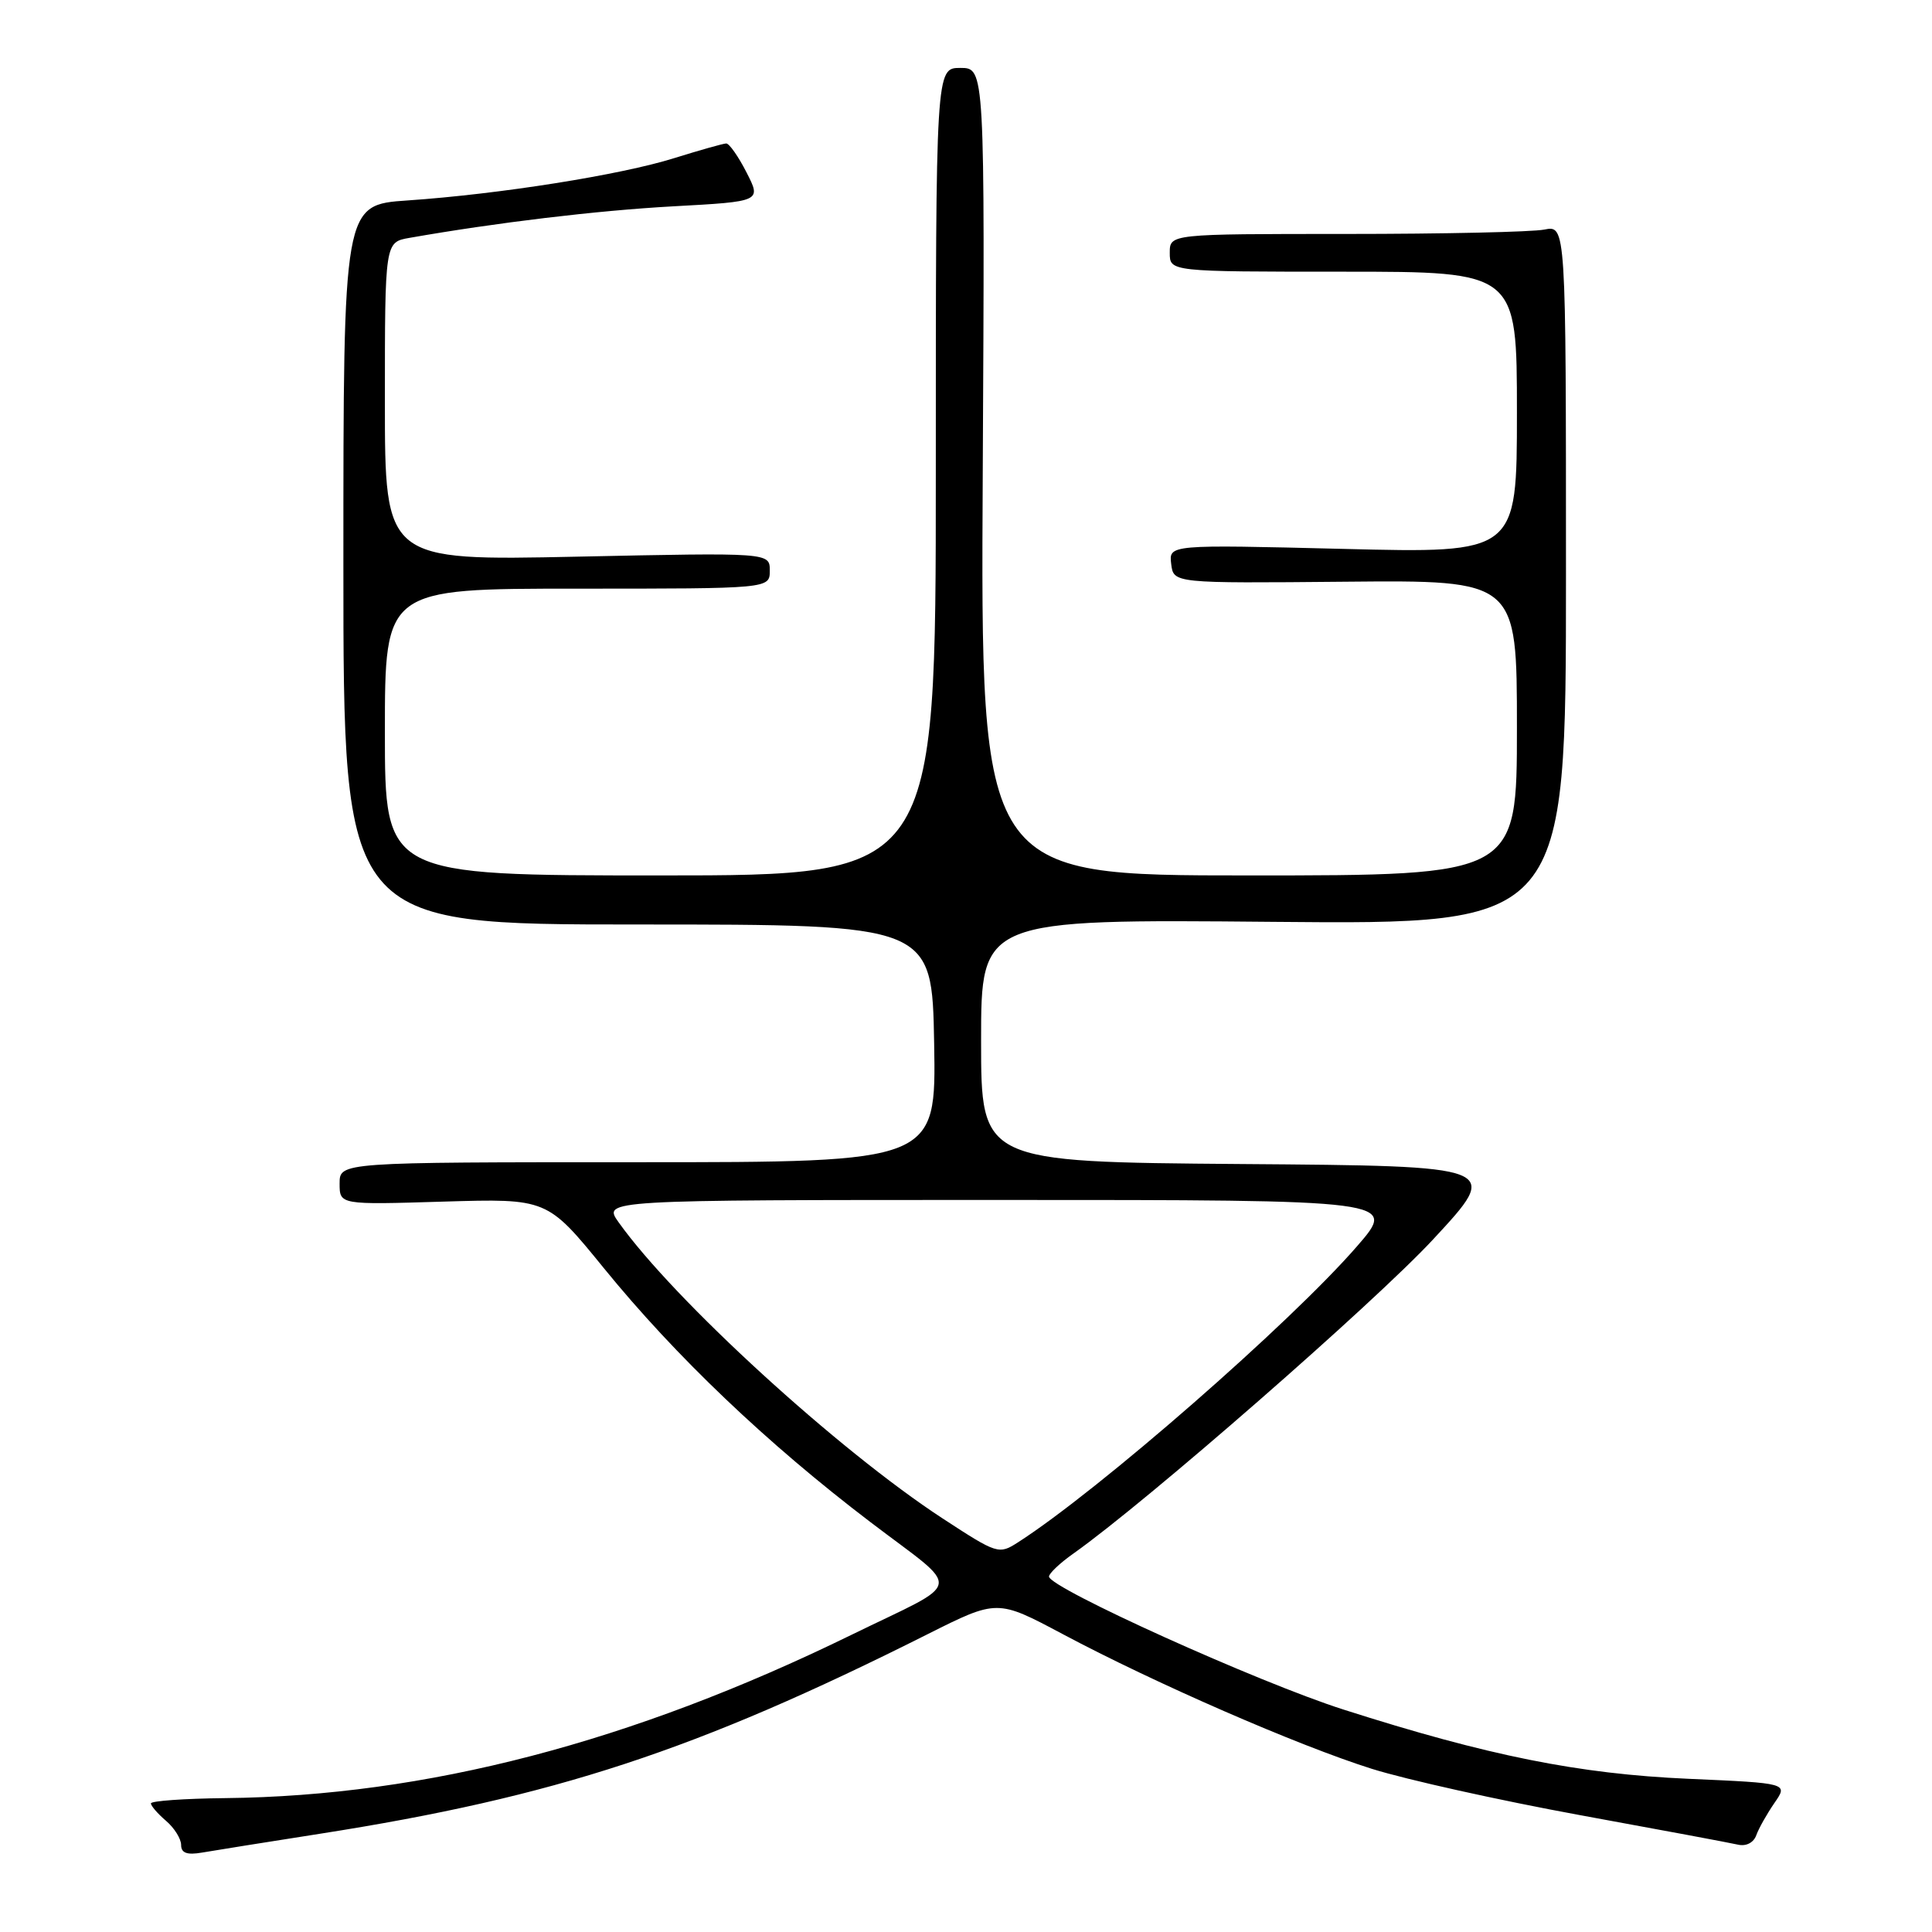 <?xml version="1.0" encoding="UTF-8" standalone="no"?>
<!DOCTYPE svg PUBLIC "-//W3C//DTD SVG 1.1//EN" "http://www.w3.org/Graphics/SVG/1.1/DTD/svg11.dtd" >
<svg xmlns="http://www.w3.org/2000/svg" xmlns:xlink="http://www.w3.org/1999/xlink" version="1.1" viewBox="0 0 256 256">
 <g >
 <path fill="currentColor"
d=" M 42.41 242.98 C 73.54 238.10 92.18 231.98 122.91 216.54 C 132.14 211.91 132.14 211.91 140.82 216.53 C 153.00 223.02 172.00 231.30 181.78 234.38 C 186.33 235.81 198.70 238.56 209.28 240.50 C 219.85 242.43 229.32 244.20 230.31 244.43 C 231.38 244.67 232.37 244.16 232.72 243.17 C 233.05 242.25 234.14 240.33 235.13 238.89 C 236.94 236.28 236.94 236.28 223.72 235.70 C 209.19 235.06 197.17 232.65 178.00 226.52 C 166.70 222.91 139.00 210.39 139.00 208.90 C 139.00 208.48 140.46 207.10 142.25 205.84 C 151.84 199.06 182.11 172.62 189.91 164.21 C 198.92 154.50 198.92 154.50 164.46 154.24 C 130.00 153.97 130.00 153.97 130.00 137.89 C 130.00 121.80 130.00 121.80 168.75 122.15 C 207.50 122.50 207.50 122.50 207.50 76.17 C 207.50 29.85 207.50 29.85 204.63 30.42 C 203.04 30.74 191.23 31.00 178.38 31.00 C 155.00 31.00 155.00 31.00 155.00 33.50 C 155.00 36.00 155.00 36.00 178.00 36.00 C 201.00 36.00 201.00 36.00 201.00 54.65 C 201.00 73.31 201.00 73.31 177.94 72.73 C 154.88 72.16 154.88 72.16 155.19 74.73 C 155.50 77.29 155.50 77.29 178.25 77.08 C 201.00 76.87 201.00 76.87 201.00 96.44 C 201.00 116.00 201.00 116.00 165.47 116.00 C 129.93 116.00 129.93 116.00 130.22 62.50 C 130.50 9.00 130.50 9.00 127.25 9.00 C 124.00 9.00 124.00 9.00 124.00 62.50 C 124.00 116.00 124.00 116.00 87.50 116.00 C 51.00 116.00 51.00 116.00 51.00 97.00 C 51.00 78.00 51.00 78.00 76.50 78.00 C 102.00 78.00 102.00 78.00 102.00 75.61 C 102.00 73.22 102.00 73.22 76.50 73.76 C 51.00 74.30 51.00 74.30 51.00 53.19 C 51.00 32.09 51.00 32.09 54.25 31.52 C 65.82 29.49 79.09 27.90 89.19 27.34 C 100.89 26.70 100.89 26.70 98.92 22.85 C 97.84 20.73 96.63 19.01 96.23 19.01 C 95.83 19.02 92.75 19.89 89.38 20.94 C 82.26 23.18 66.16 25.73 54.00 26.56 C 45.50 27.14 45.50 27.14 45.50 74.82 C 45.50 122.50 45.50 122.50 84.50 122.50 C 123.50 122.50 123.50 122.50 123.78 138.25 C 124.05 154.00 124.05 154.00 84.53 154.00 C 45.00 154.00 45.00 154.00 45.00 156.82 C 45.00 159.64 45.00 159.64 58.75 159.22 C 72.50 158.81 72.50 158.81 80.00 168.02 C 89.52 179.72 101.64 191.27 115.34 201.69 C 127.65 211.07 127.97 209.22 112.77 216.65 C 83.64 230.89 56.42 237.98 29.83 238.26 C 24.42 238.32 20.00 238.63 20.00 238.96 C 20.00 239.29 20.90 240.33 22.00 241.27 C 23.10 242.21 24.00 243.65 24.00 244.47 C 24.00 245.53 24.77 245.82 26.75 245.48 C 28.26 245.22 35.31 244.09 42.41 242.98 Z  M 124.90 201.20 C 111.06 192.16 89.34 172.30 81.97 161.96 C 79.86 159.00 79.86 159.00 132.50 159.00 C 185.14 159.00 185.14 159.00 179.82 165.13 C 171.00 175.30 145.55 197.53 134.90 204.36 C 132.35 206.00 132.16 205.94 124.90 201.20 Z "/>
</g>
</svg>